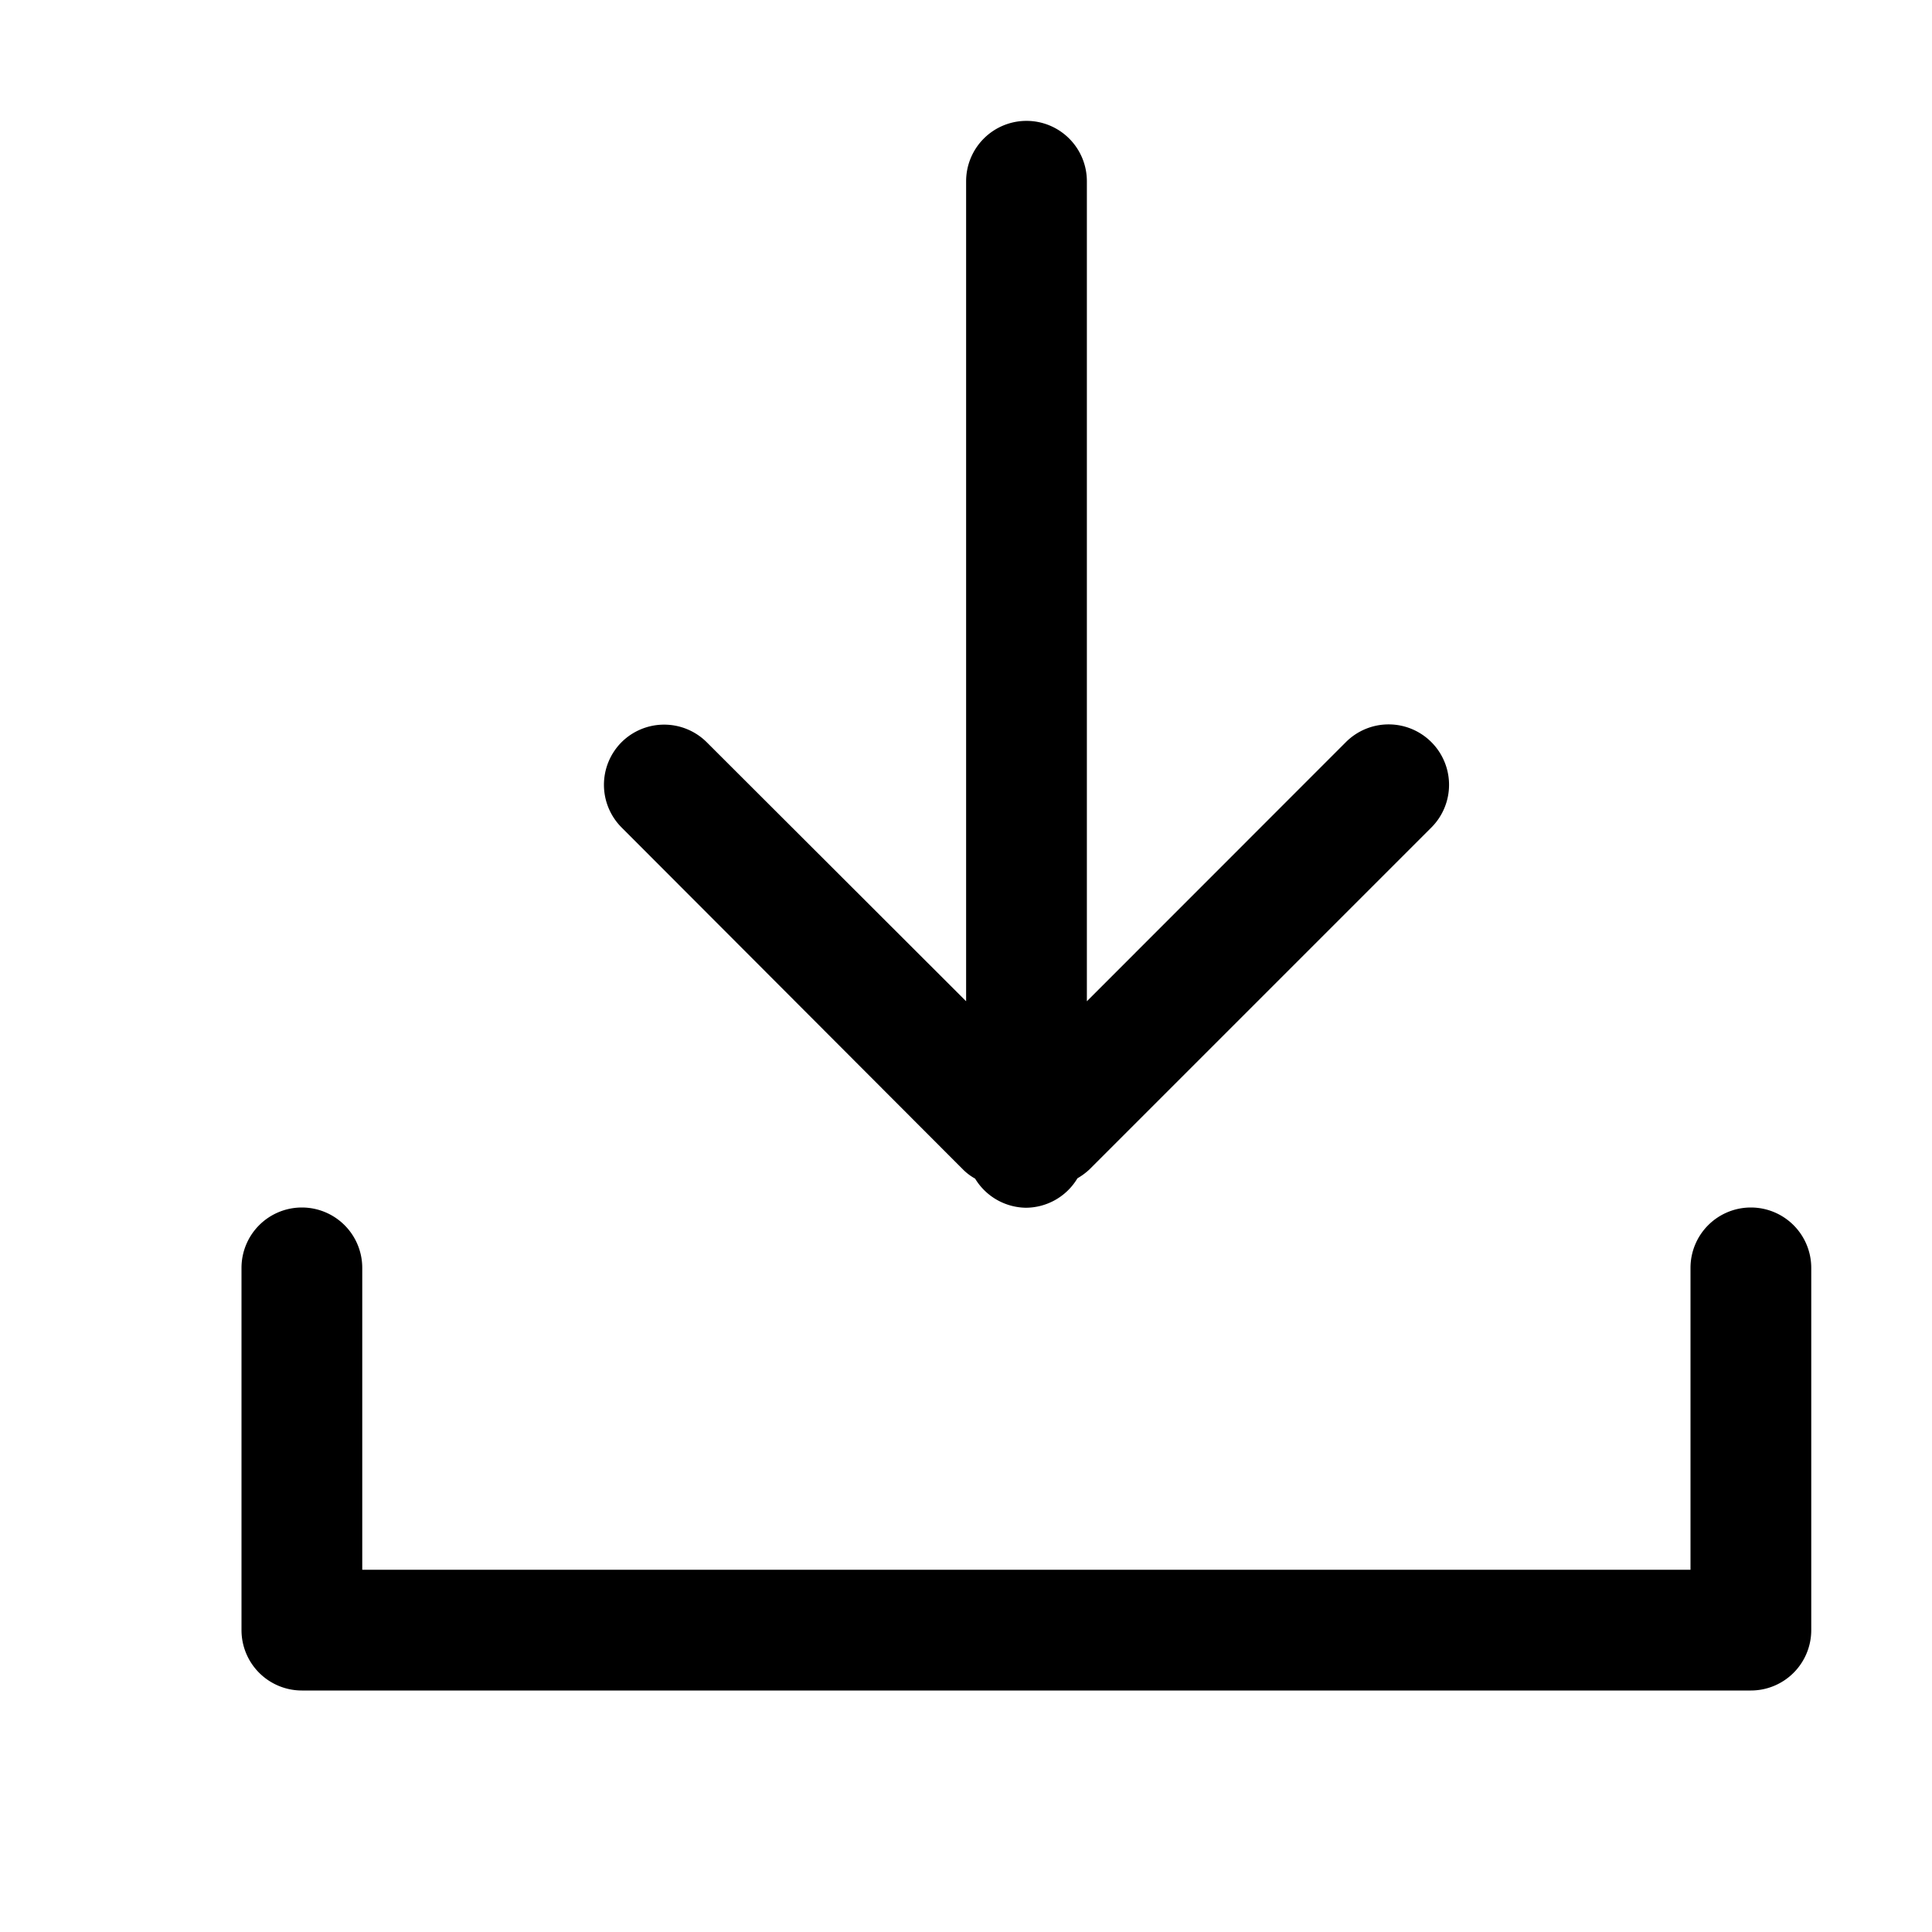 <svg class="icon" width="200" height="200" viewBox="0 0 1024 1024" xmlns="http://www.w3.org/2000/svg"><path d="M160 896a32 32 0 0 1-32-32V672a32 32 0 0 1 32-32 32 32 0 0 1 32 32v160h704V672a32 32 0 0 1 32-32 32 32 0 0 1 32 32v192a32 32 0 0 1-32 32zm356.736-271.36a28.992 28.992 0 0 1-6.4-4.864L329.408 438.528a32 32 0 0 1 0-45.12 32 32 0 0 1 45.184 0l137.472 137.28V96.064a32 32 0 0 1 32-32 32 32 0 0 1 32 32v434.624l137.216-137.28a32 32 0 0 1 45.44 0 32 32 0 0 1 0 45.12L577.472 619.776a33.92 33.92 0 0 1-6.4 4.736 32 32 0 0 1-27.392 15.616 32 32 0 0 1-26.88-15.488z"/></svg>